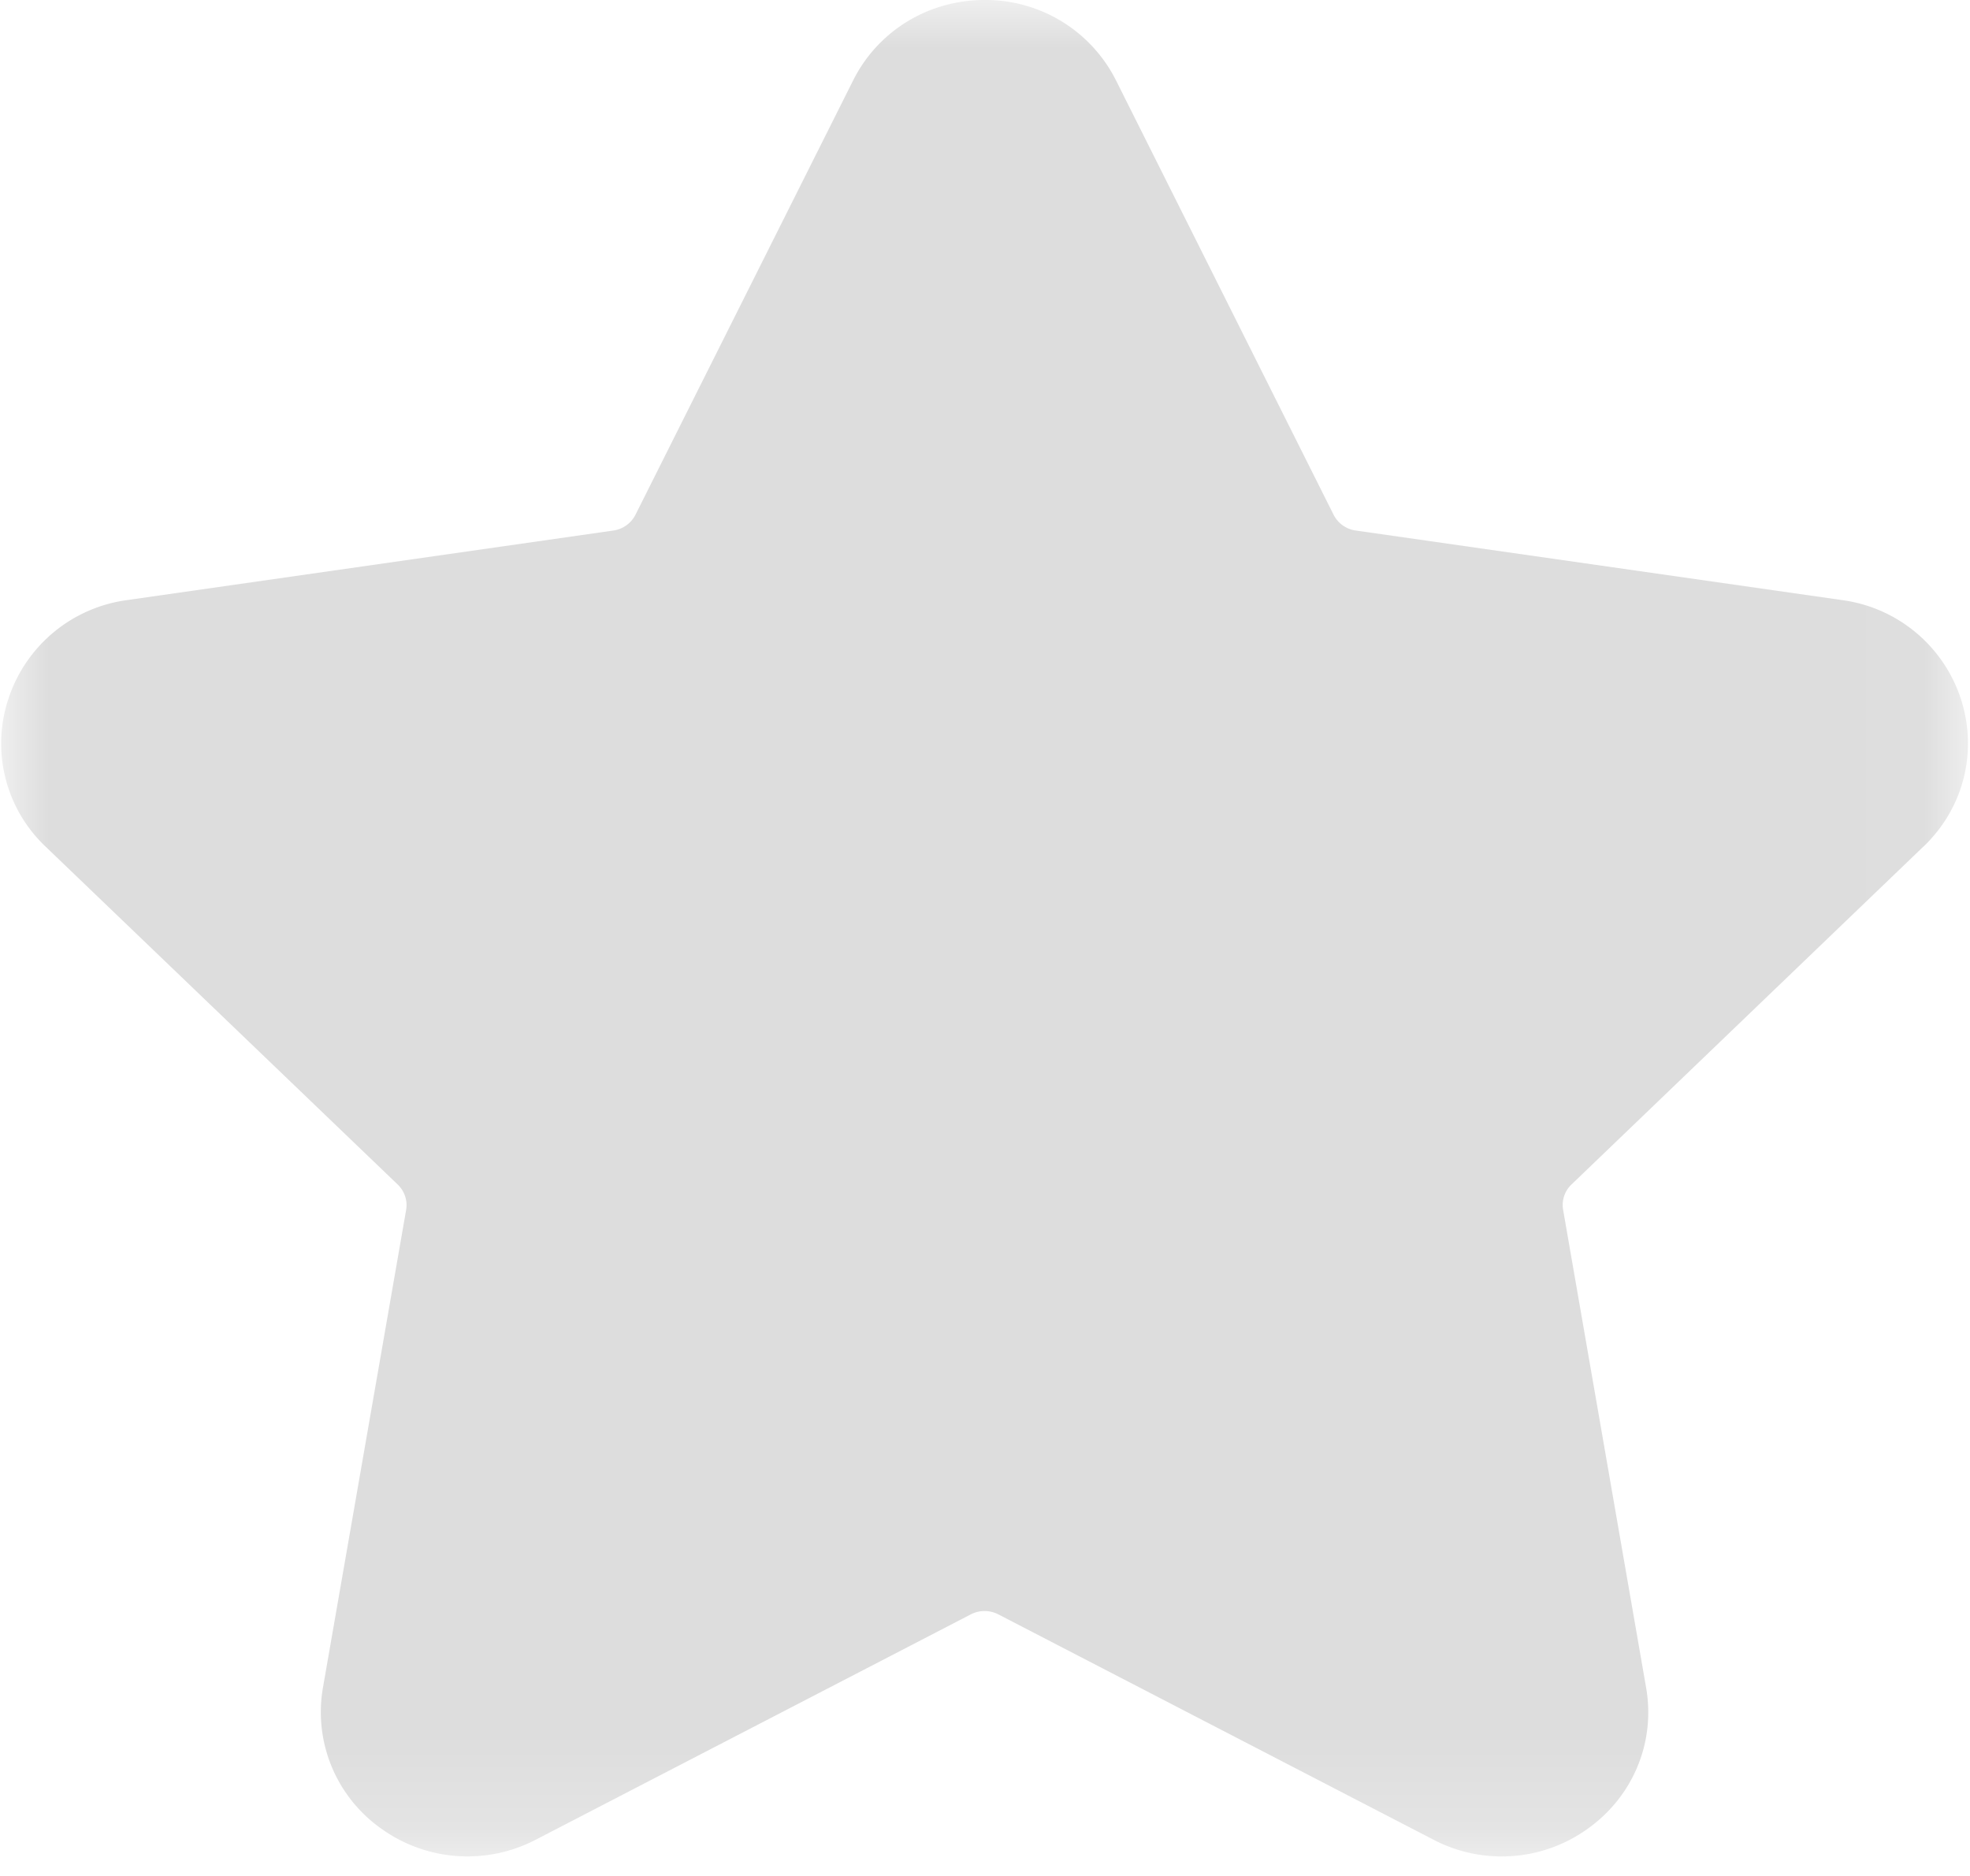 <svg xmlns="http://www.w3.org/2000/svg" xmlns:xlink="http://www.w3.org/1999/xlink" width="21" height="20" viewBox="0 0 21 20">
    <defs>
        <path id="a" d="M0 0h20.965v19.792H0z"/>
    </defs>
    <g fill="none" fill-rule="evenodd" transform="translate(.013)">
        <mask id="b" fill="#fff">
            <use xlink:href="#a"/>
        </mask>
        <path fill="#DDD" d="M20.492 9.025c.43-.412.58-1.016.396-1.579a1.548 1.548 0 0 0-1.262-1.048l-5.187-.742a.313.313 0 0 1-.236-.168L11.884.858A1.555 1.555 0 0 0 10.483 0c-.6 0-1.137.329-1.402.858l-2.32 4.63a.313.313 0 0 1-.235.168l-5.186.742A1.547 1.547 0 0 0 .078 7.446a1.513 1.513 0 0 0 .395 1.58l3.753 3.602c.074.071.108.173.09.273L3.43 17.99a1.52 1.52 0 0 0 .622 1.506 1.575 1.575 0 0 0 1.647.117l4.637-2.402a.32.32 0 0 1 .293 0l4.638 2.402a1.57 1.57 0 0 0 1.647-.118c.484-.346.722-.924.62-1.505L16.65 12.9a.301.301 0 0 1 .09-.273l3.752-3.603z" mask="url(#b)"/>
    </g>
</svg>
